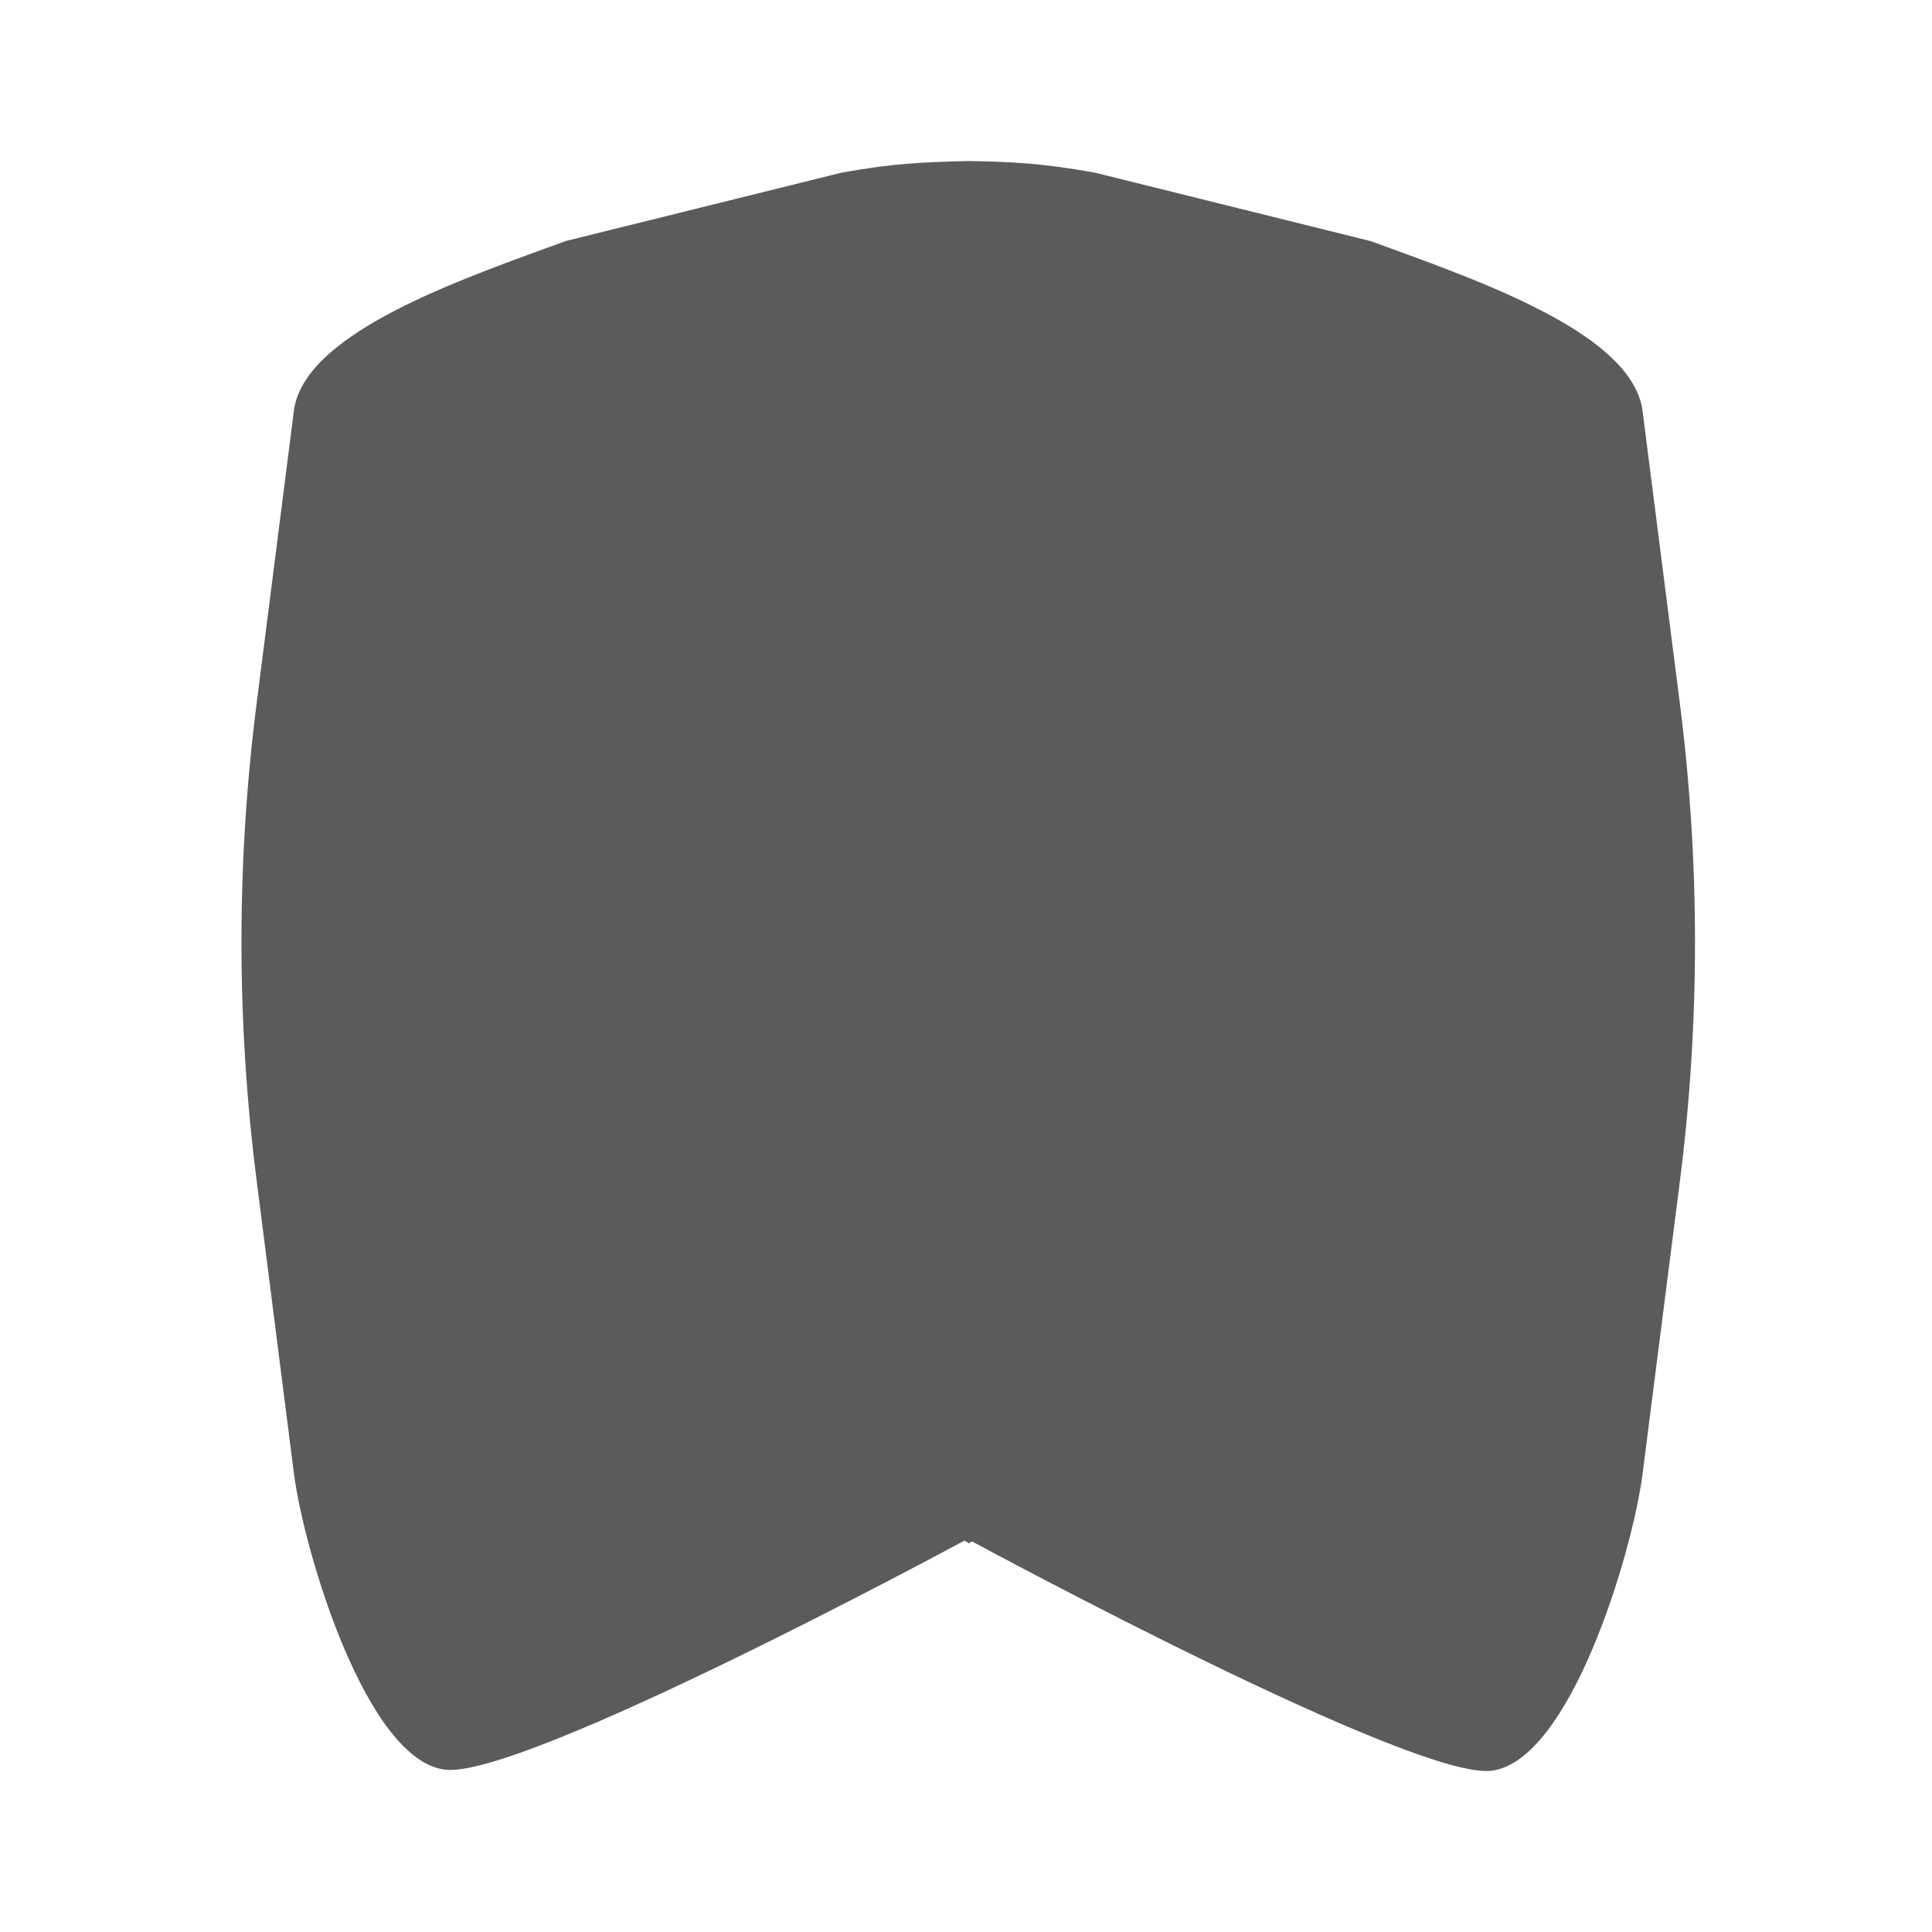 <svg width="20" height="20" viewBox="0 0 20 20" fill="none" xmlns="http://www.w3.org/2000/svg">
<path d="M9.983 15.949L10.023 15.97V15.979L10.063 15.957C10.204 16.033 14.633 18.424 15.437 18.331C16.253 18.236 16.9 16.071 17.004 15.256L17.389 12.237C17.599 10.59 17.599 8.922 17.389 7.275L17.004 4.256C16.906 3.484 15.437 2.95 14.365 2.56L14.364 2.56C14.305 2.538 14.246 2.517 14.189 2.496L11.338 1.788C10.771 1.685 10.448 1.675 10.023 1.667C10.01 1.667 9.998 1.667 9.985 1.668C9.56 1.68 9.258 1.688 8.709 1.788L5.857 2.495C5.8 2.516 5.742 2.537 5.682 2.559L5.681 2.559C4.61 2.949 3.141 3.483 3.042 4.254L2.658 7.271C2.447 8.918 2.447 10.584 2.658 12.231L3.042 15.248C3.146 16.062 3.793 18.226 4.61 18.32C5.414 18.413 9.842 16.024 9.983 15.949Z" fill="#5B5B5B"/>
</svg>
